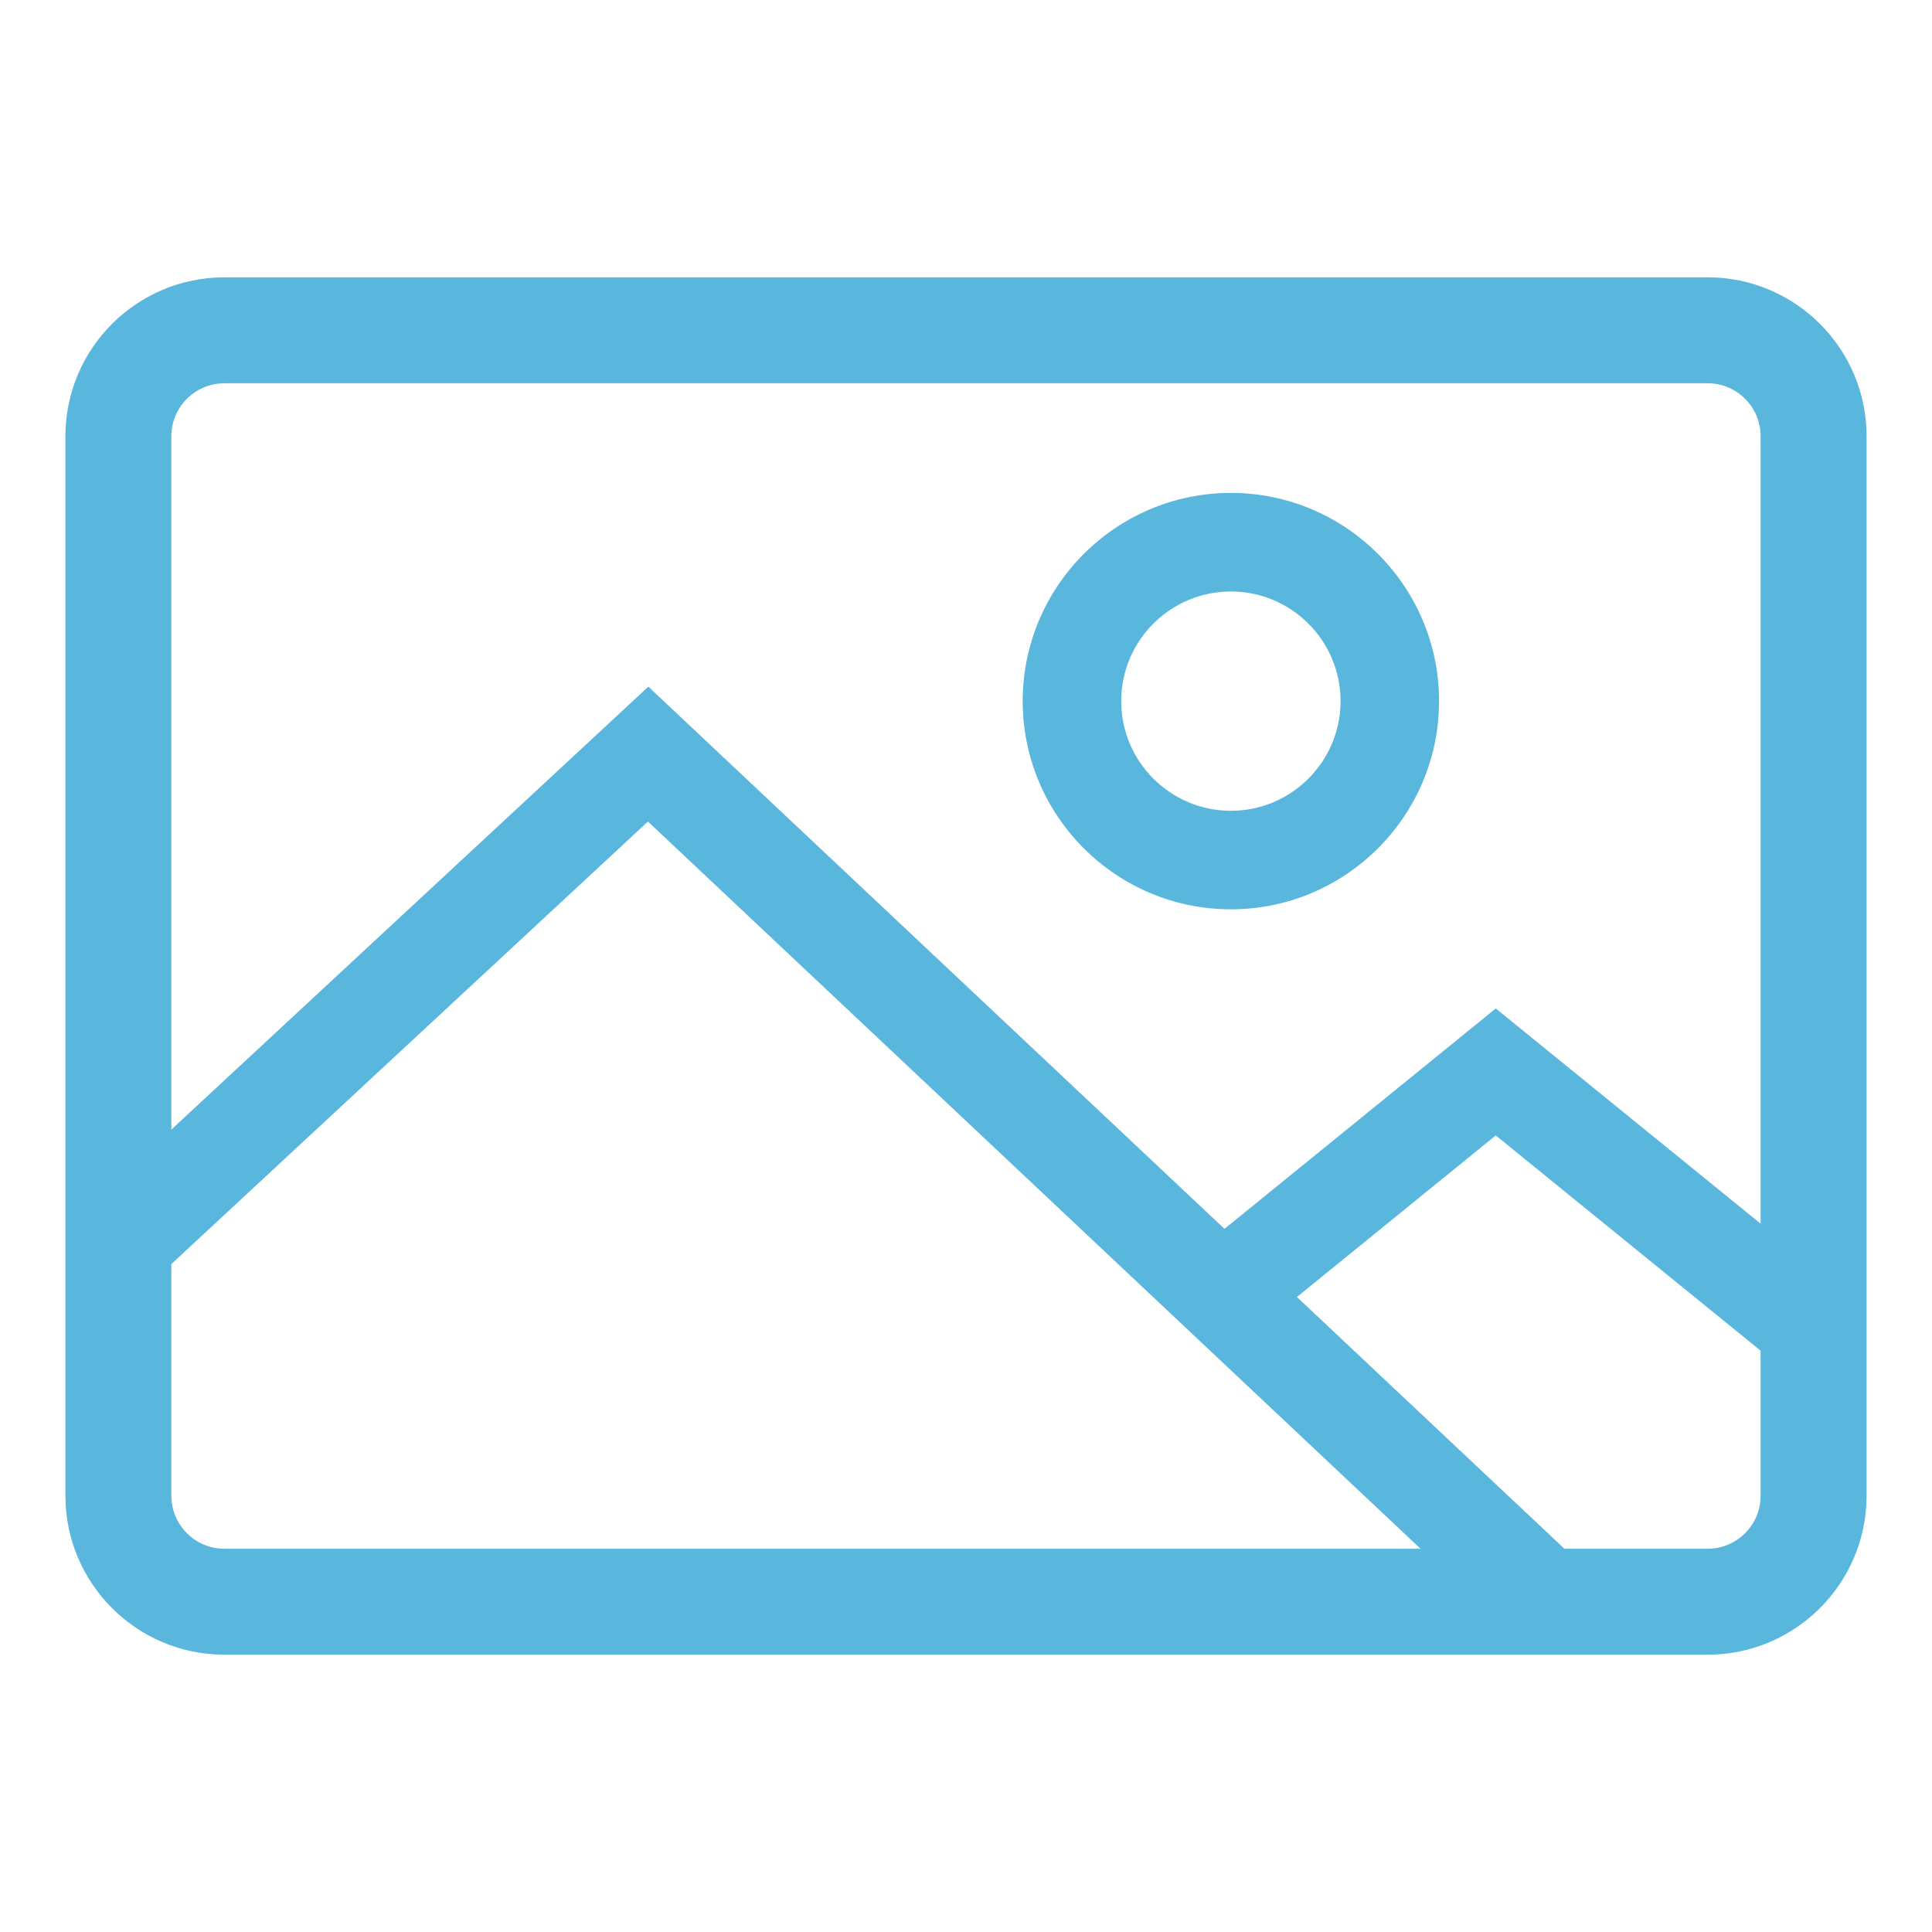 <?xml version="1.0" encoding="utf-8"?>
<!-- Generator: Adobe Illustrator 16.2.0, SVG Export Plug-In . SVG Version: 6.00 Build 0)  -->
<!DOCTYPE svg PUBLIC "-//W3C//DTD SVG 1.1//EN" "http://www.w3.org/Graphics/SVG/1.1/DTD/svg11.dtd">
<svg version="1.1" id="Layer_1" xmlns="http://www.w3.org/2000/svg" xmlns:xlink="http://www.w3.org/1999/xlink" x="0px" y="0px"
	 width="128px" height="128px" viewBox="0 0 128 128" enable-background="new 0 0 128 128" xml:space="preserve">
<g id="Icon_Image_2_">
	<g>
		<path fill="#59B6DC" d="M113.137,109.627H14.863c-5.806,0-10.529-4.723-10.529-10.529V28.902c0-5.806,4.723-10.529,10.529-10.529
			h98.273c5.807,0,10.529,4.723,10.529,10.529v70.195C123.666,104.904,118.943,109.627,113.137,109.627z M14.863,25.393
			c-1.937,0-3.51,1.575-3.51,3.51v70.195c0,1.934,1.573,3.51,3.51,3.51h98.273c1.937,0,3.51-1.576,3.51-3.51V28.902
			c0-1.935-1.573-3.51-3.51-3.51H14.863z"/>
		<path fill="#59B6DC" d="M81.549,60.245c-7.605,0-13.792-6.188-13.792-13.794s6.187-13.794,13.792-13.794
			s13.792,6.188,13.792,13.794S89.154,60.245,81.549,60.245z M81.549,39.187c-4.007,0-7.267,3.258-7.267,7.265
			s3.26,7.265,7.267,7.265s7.267-3.258,7.267-7.265S85.556,39.187,81.549,39.187z"/>
		<polygon fill="#59B6DC" points="100.369,108.496 42.928,54.429 10.065,84.942 5.623,80.157 42.955,45.493 104.846,103.738 		"/>
		<polygon fill="#59B6DC" points="118.106,90.673 99.098,75.225 83.026,88.284 78.906,83.218 99.098,66.814 122.227,85.607 		"/>
	</g>
</g>
</svg>
